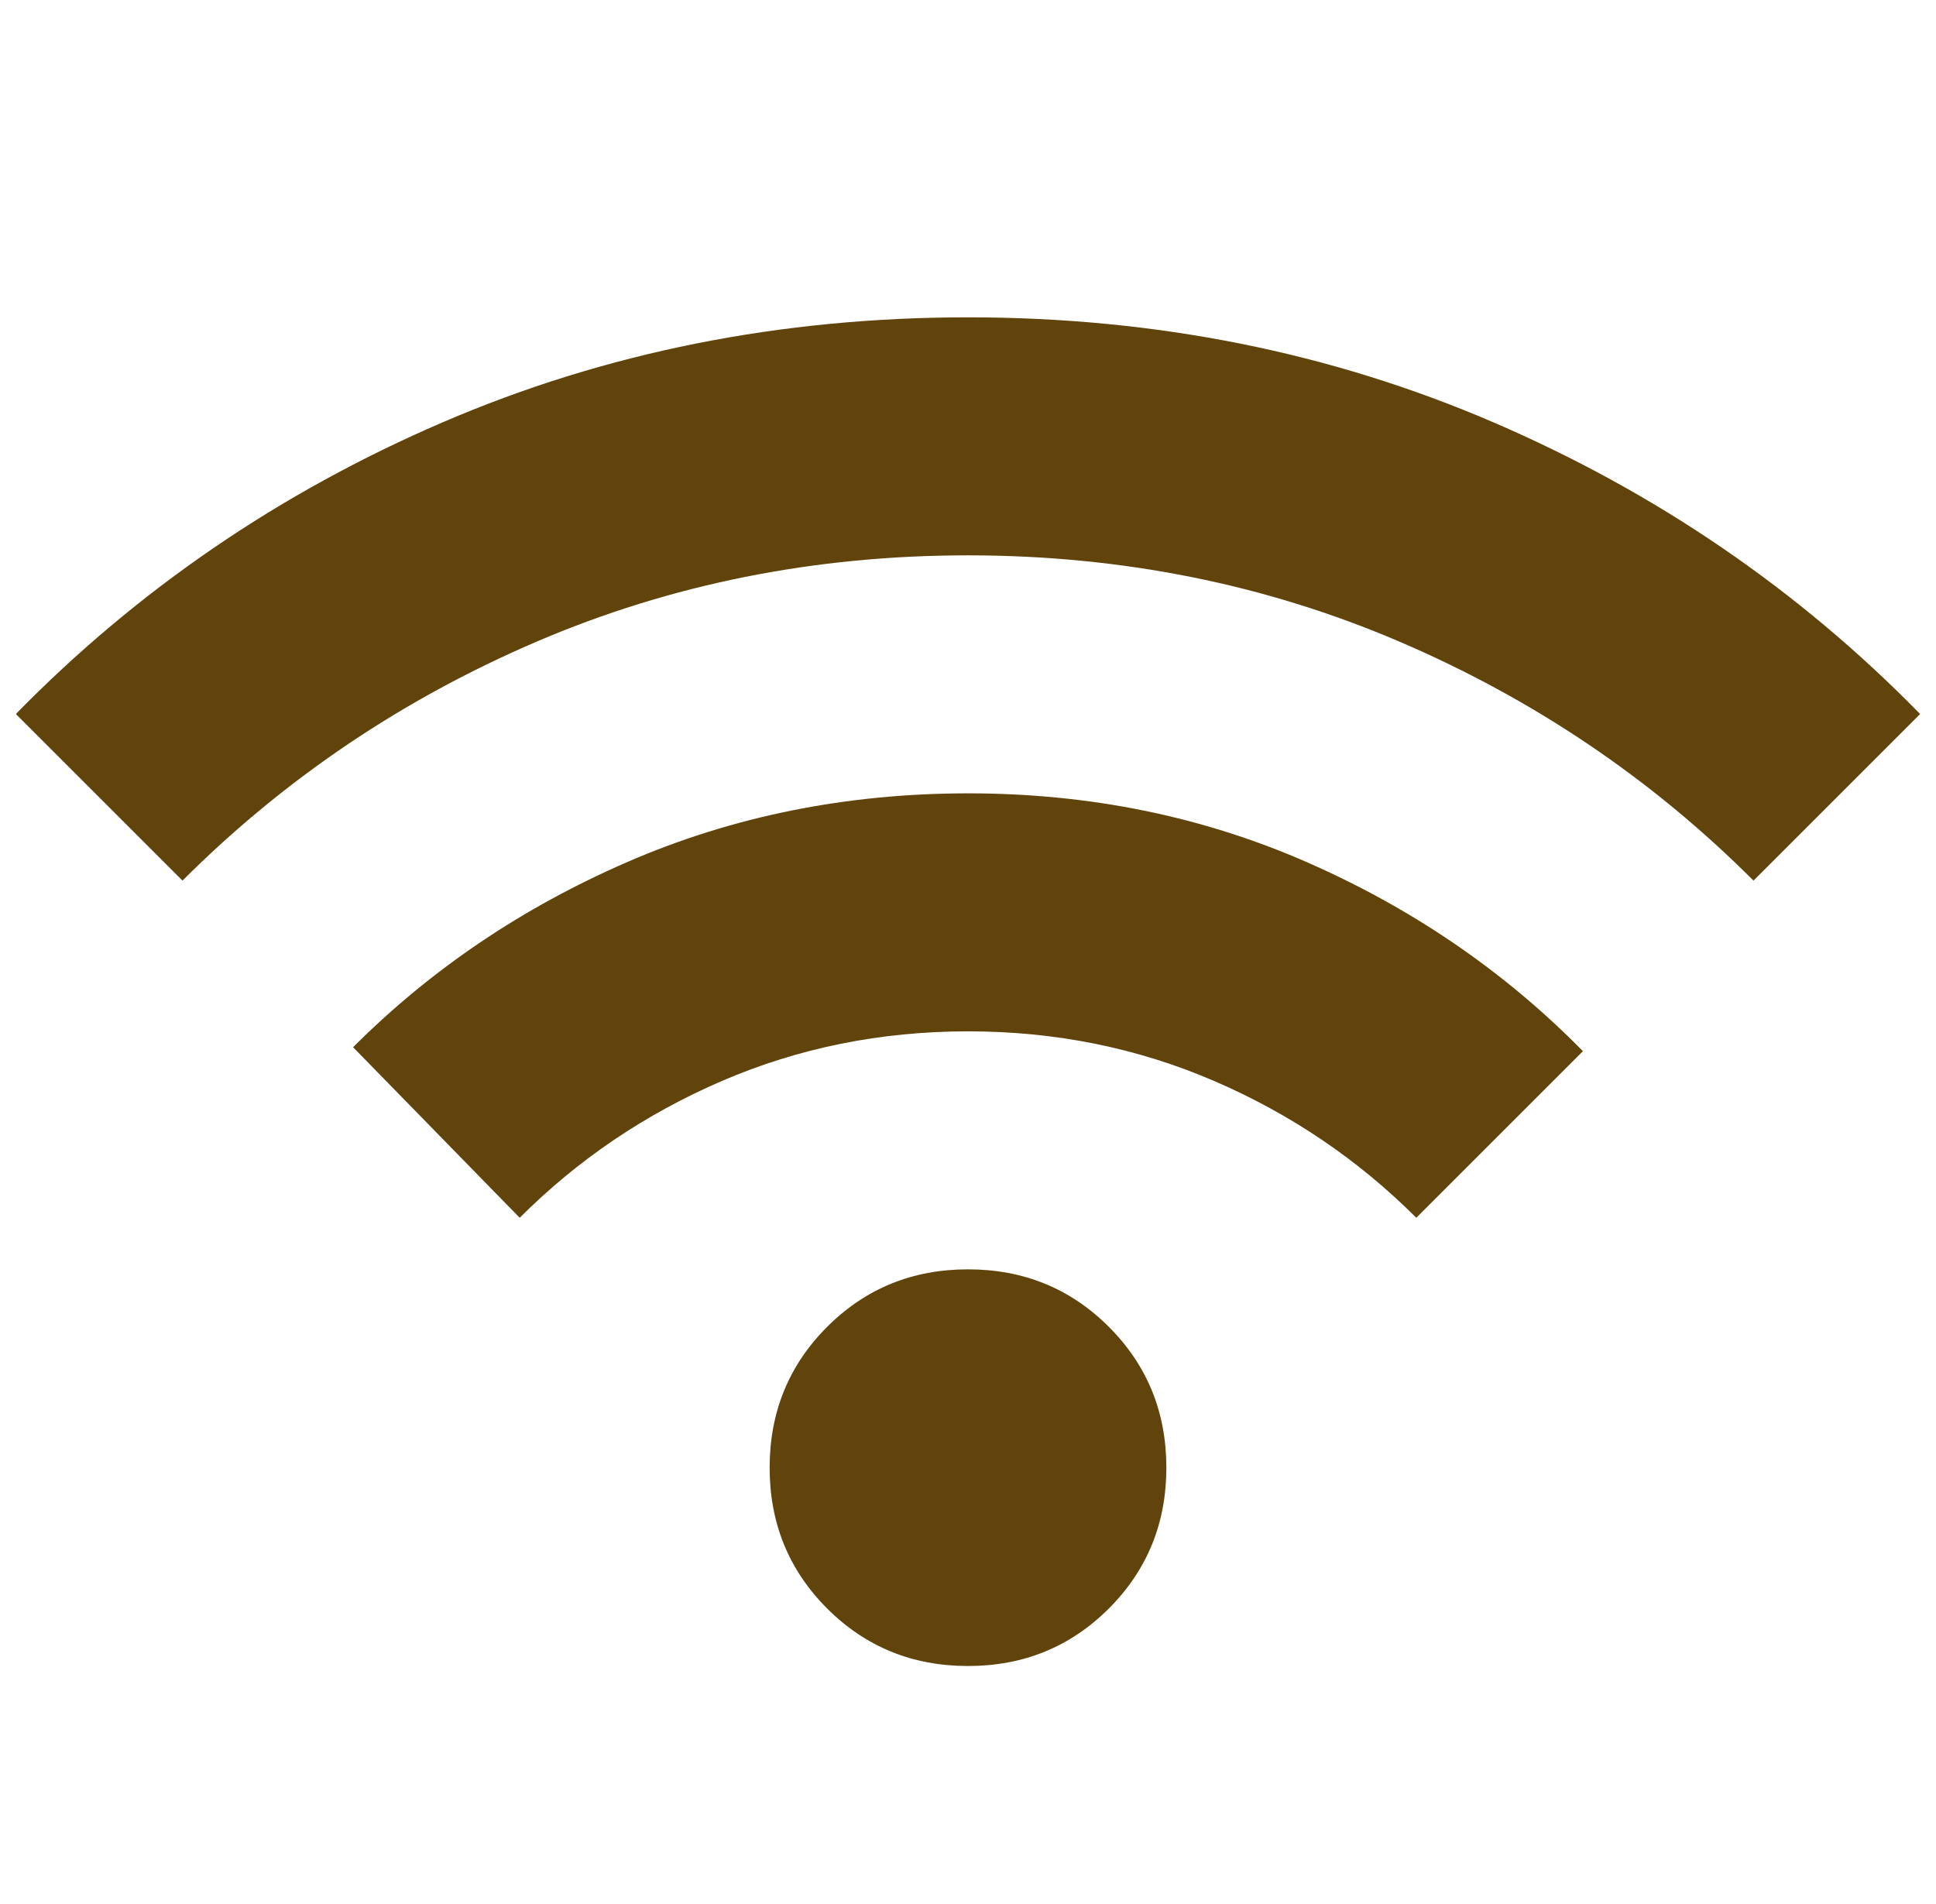 <svg width="61" height="60" viewBox="0 0 61 60" fill="none" xmlns="http://www.w3.org/2000/svg">
<g clip-path="url(#clip0_1_75)">
<path d="M30.5 52.5C28.75 52.5 27.271 51.896 26.062 50.688C24.854 49.479 24.25 48 24.25 46.25C24.25 44.5 24.854 43.021 26.062 41.812C27.271 40.604 28.75 40 30.5 40C32.25 40 33.729 40.604 34.938 41.812C36.146 43.021 36.75 44.5 36.75 46.25C36.75 48 36.146 49.479 34.938 50.688C33.729 51.896 32.25 52.5 30.5 52.5ZM16.375 38.375L11.125 33C13.583 30.542 16.469 28.594 19.782 27.157C23.096 25.721 26.668 25.002 30.5 25C34.333 25 37.907 25.729 41.22 27.188C44.533 28.646 47.418 30.625 49.875 33.125L44.625 38.375C42.792 36.542 40.667 35.104 38.25 34.062C35.833 33.021 33.25 32.5 30.5 32.5C27.75 32.5 25.167 33.021 22.75 34.062C20.333 35.104 18.208 36.542 16.375 38.375ZM5.75 27.75L0.5 22.5C4.333 18.583 8.812 15.521 13.938 13.312C19.062 11.104 24.583 10 30.5 10C36.417 10 41.938 11.104 47.062 13.312C52.188 15.521 56.667 18.583 60.5 22.5L55.25 27.75C52.042 24.542 48.323 22.032 44.095 20.22C39.867 18.408 35.335 17.502 30.5 17.5C25.667 17.5 21.136 18.407 16.907 20.22C12.679 22.033 8.96 24.543 5.75 27.75Z" fill="#61440C"/>
</g>
<defs>
<clipPath id="clip0_1_75">
<rect width="60" height="60" fill="white" transform="translate(0.5)"/>
</clipPath>
</defs>
</svg>

